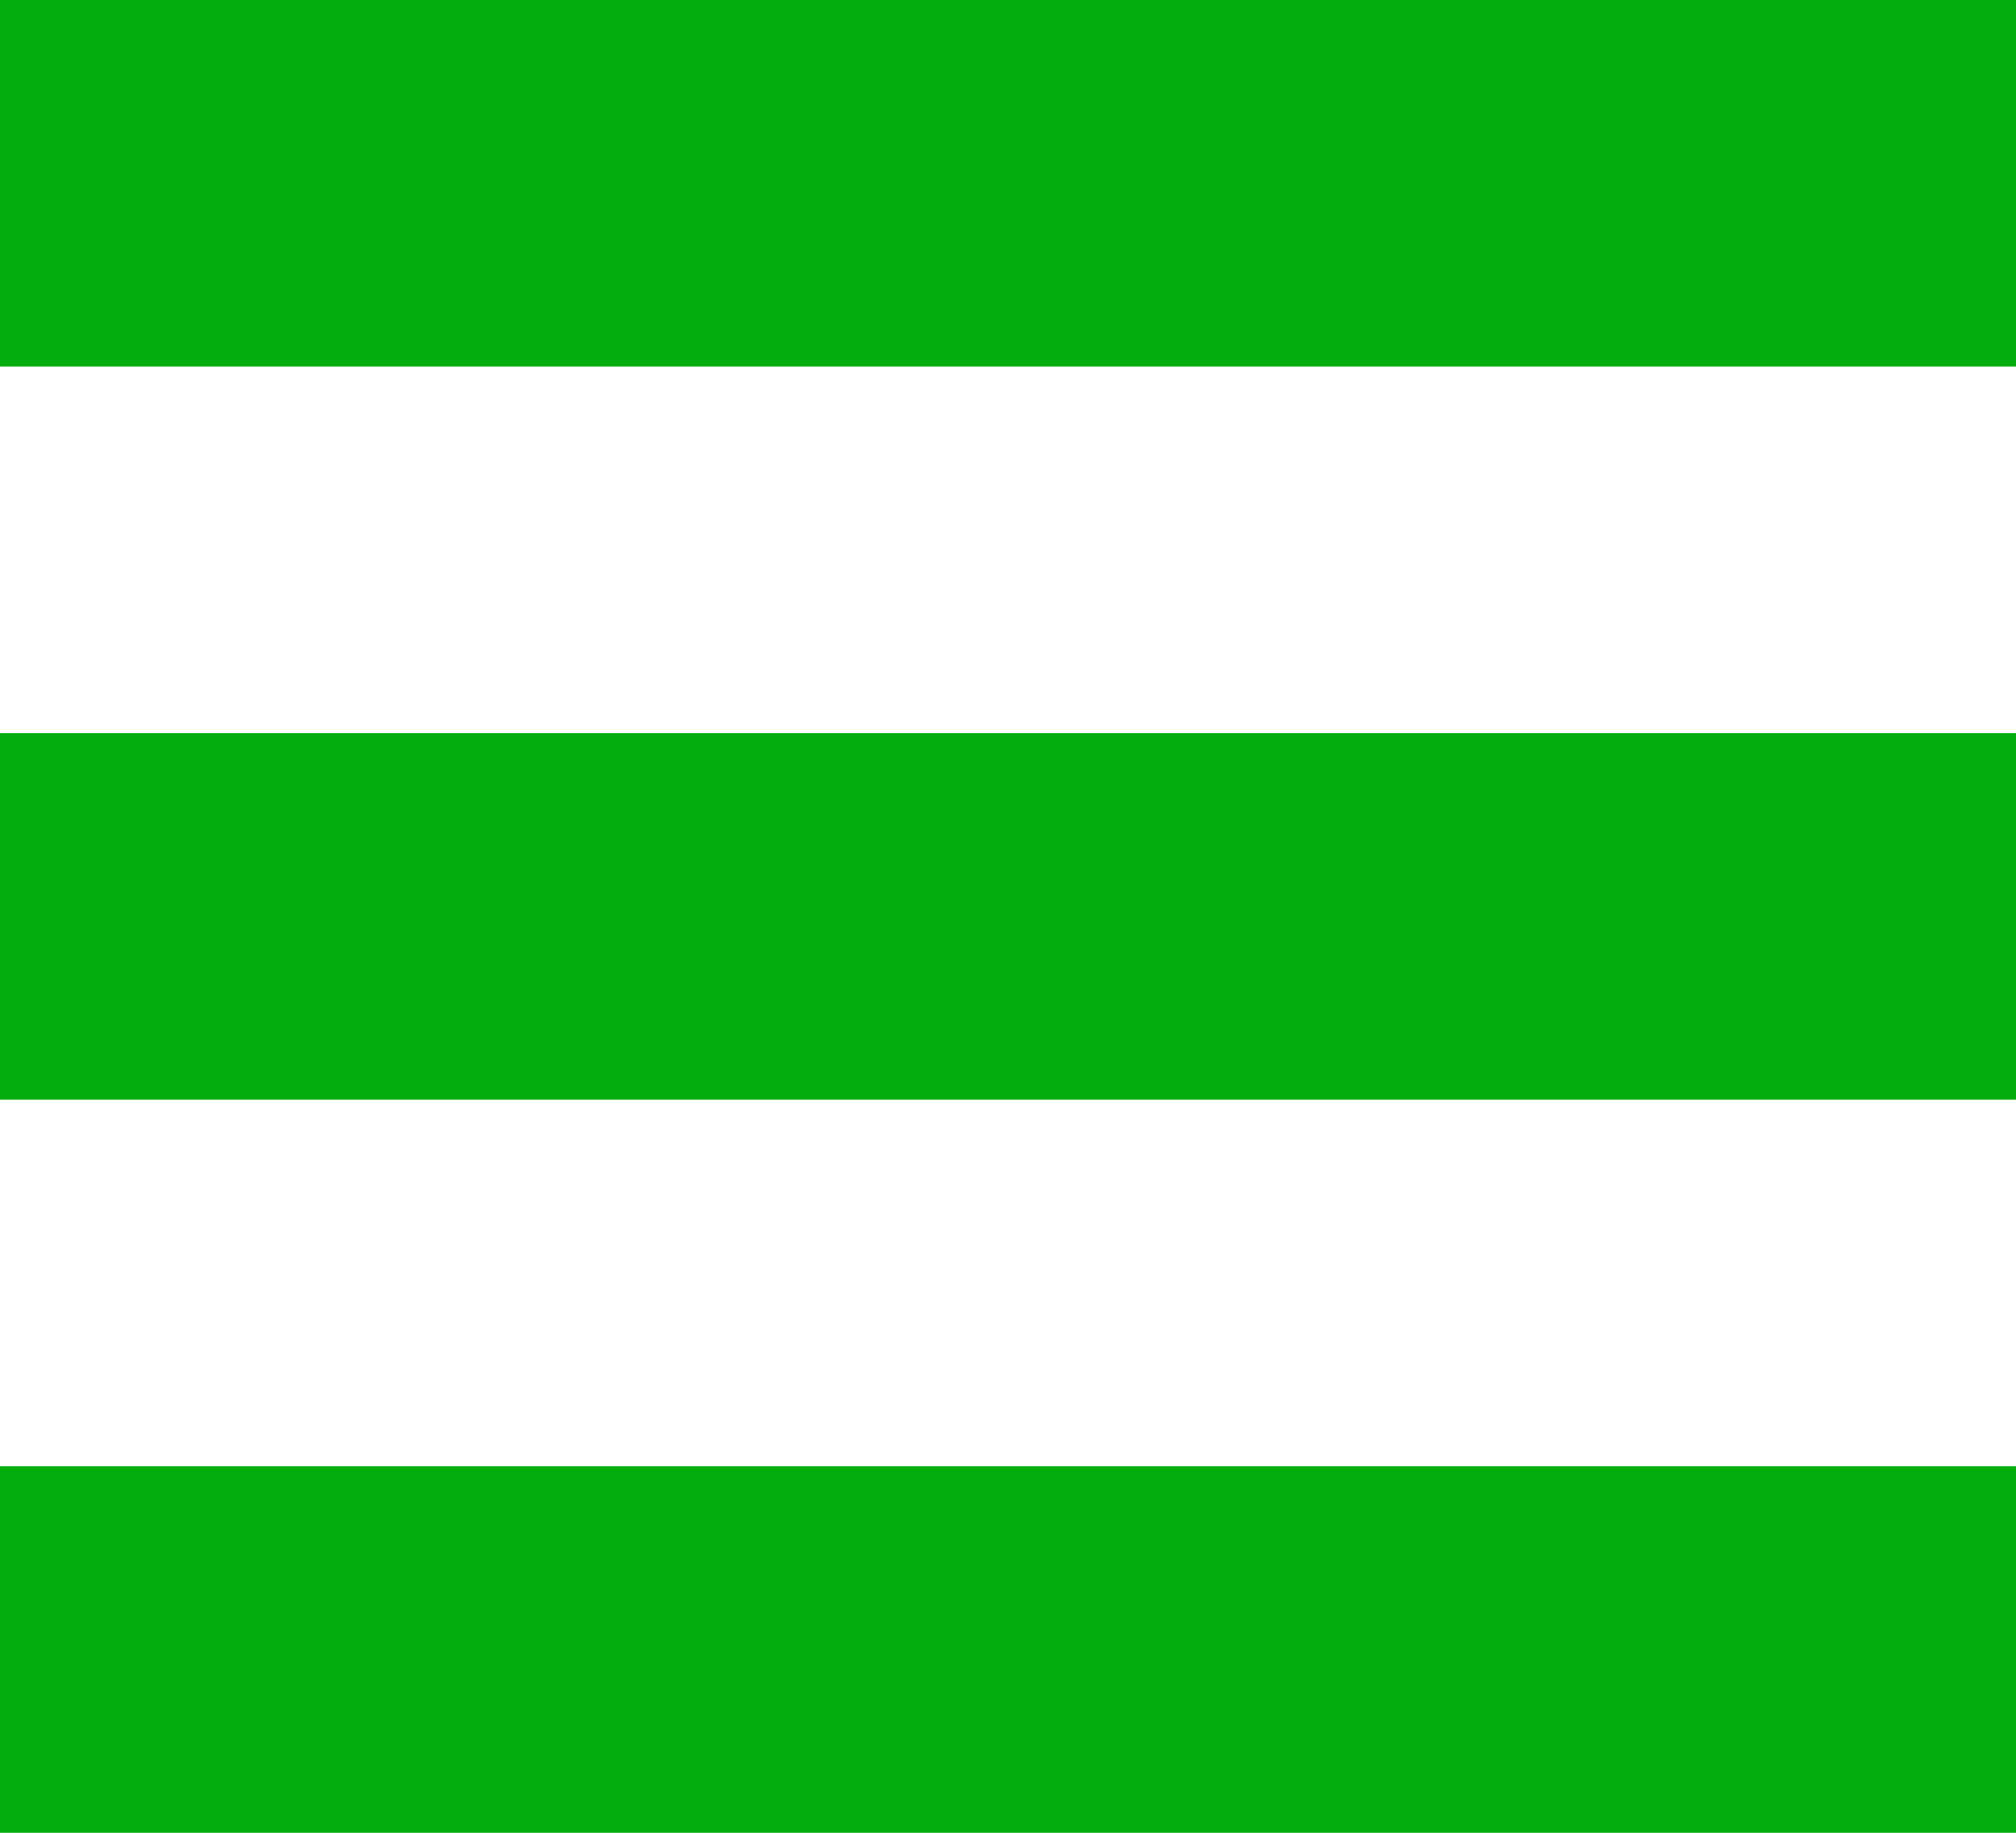 <svg width="11" height="10" viewBox="0 0 11 10" fill="none" xmlns="http://www.w3.org/2000/svg">
<path d="M0 5H11" stroke="#03AD0E" stroke-width="2"/>
<path d="M0 9H11" stroke="#03AD0E" stroke-width="2"/>
<path d="M0 1H11" stroke="#03AD0E" stroke-width="2"/>
</svg>
